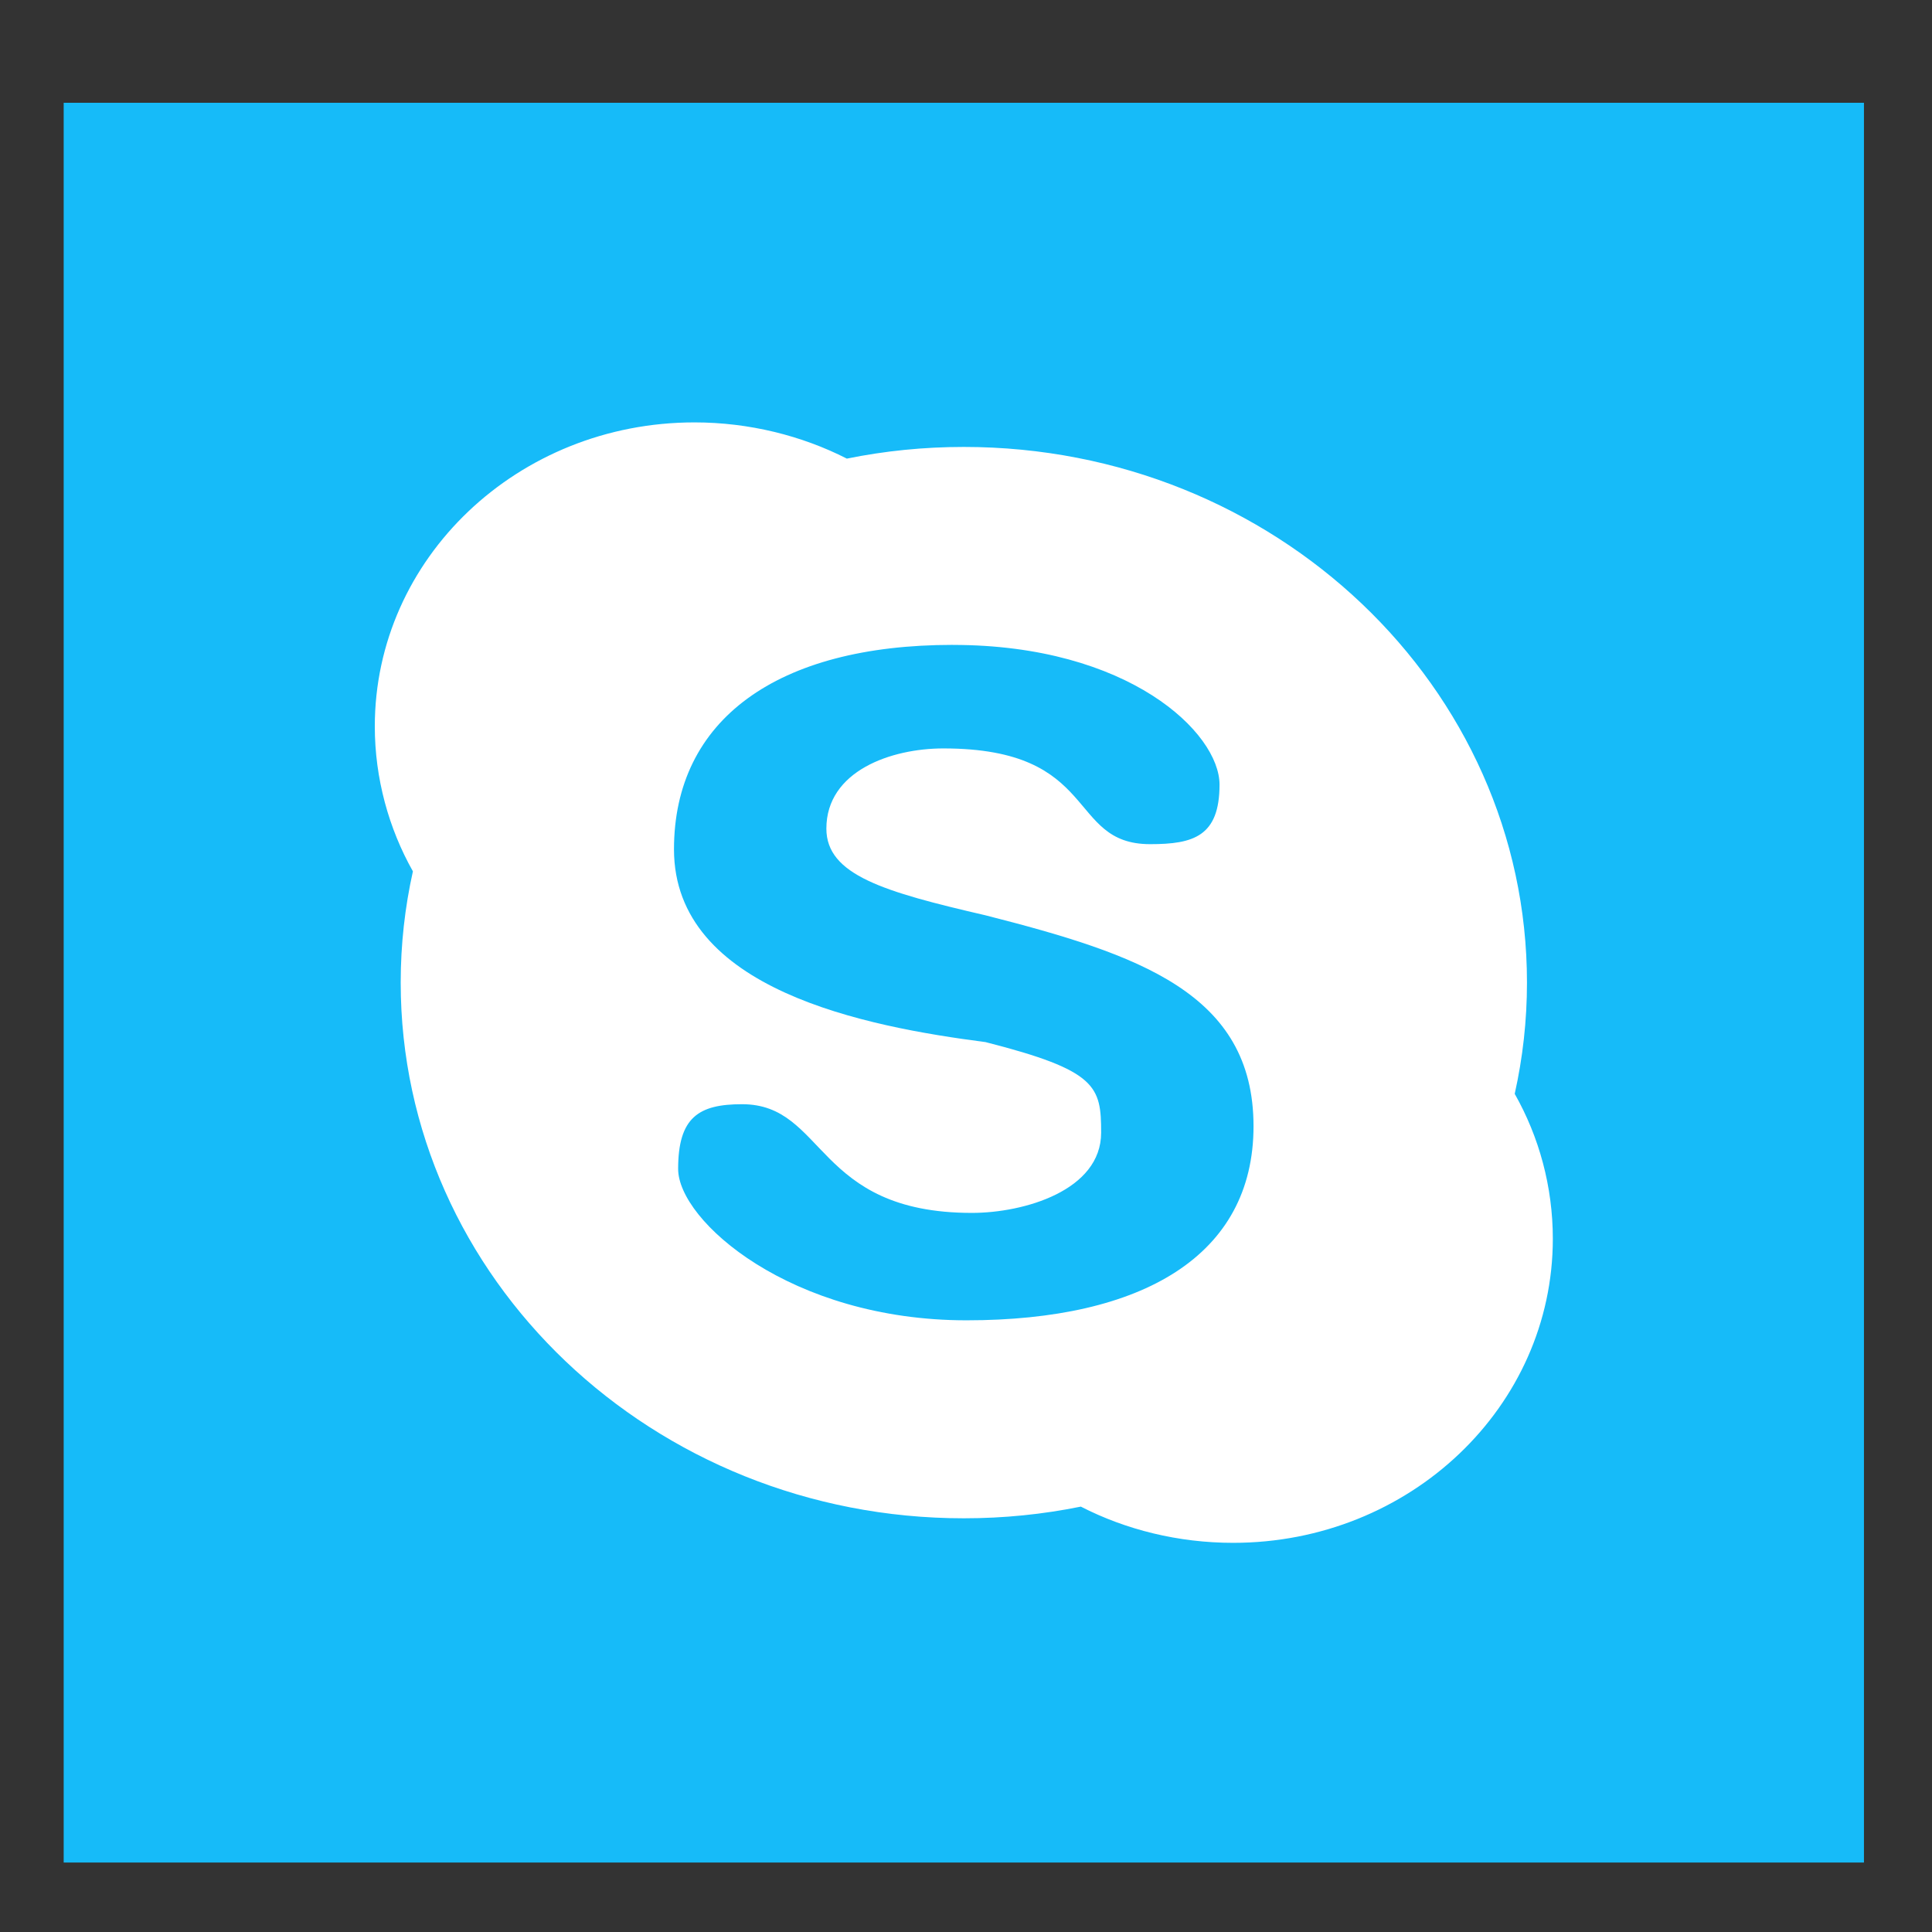<?xml version="1.0" encoding="UTF-8" standalone="no"?>
<svg
   xmlns:dc="http://purl.org/dc/elements/1.1/"
   xmlns:cc="http://creativecommons.org/ns#"
   xmlns:rdf="http://www.w3.org/1999/02/22-rdf-syntax-ns#"
   xmlns:svg="http://www.w3.org/2000/svg"
   xmlns="http://www.w3.org/2000/svg"
   xmlns:sodipodi="http://sodipodi.sourceforge.net/DTD/sodipodi-0.dtd"
   xmlns:inkscape="http://www.inkscape.org/namespaces/inkscape"
   width="512pt"
   height="512pt"
   viewBox="0 0 512 512"
   version="1.1"
   id="svg3172"
   inkscape:version="0.48.5 r10040"
   sodipodi:docname="web-browser.svg">
  <rect x="0" y="0" width="512" height="512" fill="#333333" stroke="none"/>
  <defs
     id="defs3190">
    <clipPath
       id="clipPath-337772318">
      <g
         transform="translate(0,-1004.362)"
         id="g12">
        <rect
           style="fill:#1890d0"
           rx="4"
           y="1005.36"
           x="1"
           height="46"
           width="46"
           id="rect14" />
      </g>
    </clipPath>
    <clipPath
       id="clipPath-337772318-7">
      <g
         transform="translate(0,-1004.362)"
         id="g12-6">
        <rect
           style="fill:#1890d0"
           rx="4"
           y="1005.36"
           x="1"
           height="46"
           width="46"
           id="rect14-5" />
      </g>
    </clipPath>
    <clipPath
       id="clipPath-354596756">
      <g
         transform="translate(0,-1004.362)"
         id="g17">
        <rect
           style="fill:#1890d0"
           rx="4"
           y="1005.36"
           x="1"
           height="46"
           width="46"
           id="rect19" />
      </g>
    </clipPath>
    <clipPath
       id="clipPath-204794909">
      <g
         transform="translate(0,-1004.362)"
         id="g17-3">
        <path
           style="fill:#1890d0"
           inkscape:connector-curvature="0"
           d="m -24,13 c 0,1.105 -0.672,2 -1.5,2 -0.828,0 -1.5,-0.895 -1.5,-2 0,-1.105 0.672,-2 1.5,-2 0.828,0 1.5,0.895 1.5,2 z"
           transform="matrix(15.333,0,0,11.5,415,878.862)"
           id="path19" />
      </g>
    </clipPath>
  </defs>
  <sodipodi:namedview
     pagecolor="#ffffff"
     bordercolor="#666666"
     borderopacity="1"
     objecttolerance="10"
     gridtolerance="10"
     guidetolerance="10"
     inkscape:pageopacity="0"
     inkscape:pageshadow="2"
     inkscape:window-width="1366"
     inkscape:window-height="703"
     id="namedview3188"
     showgrid="false"
     inkscape:zoom="0.36875"
     inkscape:cx="-68.02295"
     inkscape:cy="308.2017"
     inkscape:window-x="0"
     inkscape:window-y="28"
     inkscape:window-maximized="1"
     inkscape:current-layer="g53" />
  <rect
     style="fill:#16bbf9;fill-opacity:1;stroke:none"
     id="rect3494"
     width="477.093"
     height="466.355"
     x="16.875"
     y="27.236" />
  <g
     transform="matrix(10.894,0,0,10.894,-6.084,-1.021)"
     id="g49">
    <g
       clip-path="url(#clipPath-204794909)"
       id="g51">
      <!-- color: #474747 -->
      <g
         id="g53">
        <path
           style="fill:#ffffff;fill-opacity:1;fill-rule:evenodd"
           d="m 17.452,10.369 c -4.297,0 -7.776,3.309 -7.776,7.396 0,1.262 0.34,2.485 0.927,3.525 -0.195,0.876 -0.297,1.775 -0.297,2.707 0,7.194 6.136,13.031 13.699,13.031 0.98,0 1.924,-0.097 2.846,-0.284 1.098,0.563 2.372,0.881 3.706,0.881 4.297,0 7.776,-3.309 7.776,-7.397 0,-1.268 -0.335,-2.481 -0.927,-3.525 0.195,-0.877 0.298,-1.775 0.298,-2.707 0,-7.193 -6.136,-13.03 -13.699,-13.03 -0.98,0 -1.924,0.097 -2.846,0.284 -1.094,-0.558 -2.379,-0.881 -3.706,-0.881 z m 6.287,5.413 c 4.281,0 6.486,2.14 6.486,3.399 0,1.259 -0.636,1.448 -1.688,1.448 -2.04,0 -1.201,-2.329 -5.03,-2.329 -1.268,0 -2.846,0.546 -2.846,1.951 0,1.127 1.397,1.537 3.872,2.109 3.721,0.949 6.519,1.891 6.519,5.131 0,3.147 -2.7,4.721 -6.982,4.721 -4.281,0 -7.015,-2.424 -7.015,-3.683 0,-1.259 0.504,-1.574 1.555,-1.574 2.04,0 1.764,2.644 5.592,2.644 1.268,0 3.143,-0.546 3.143,-1.952 0,-1.127 -0.1,-1.512 -2.813,-2.203 -2.899,-0.376 -7.578,-1.267 -7.578,-4.69 0,-3.147 2.502,-4.973 6.783,-4.973 z"
           id="path18"
           inkscape:connector-curvature="0" />
      </g>
    </g>
  </g>
</svg>
